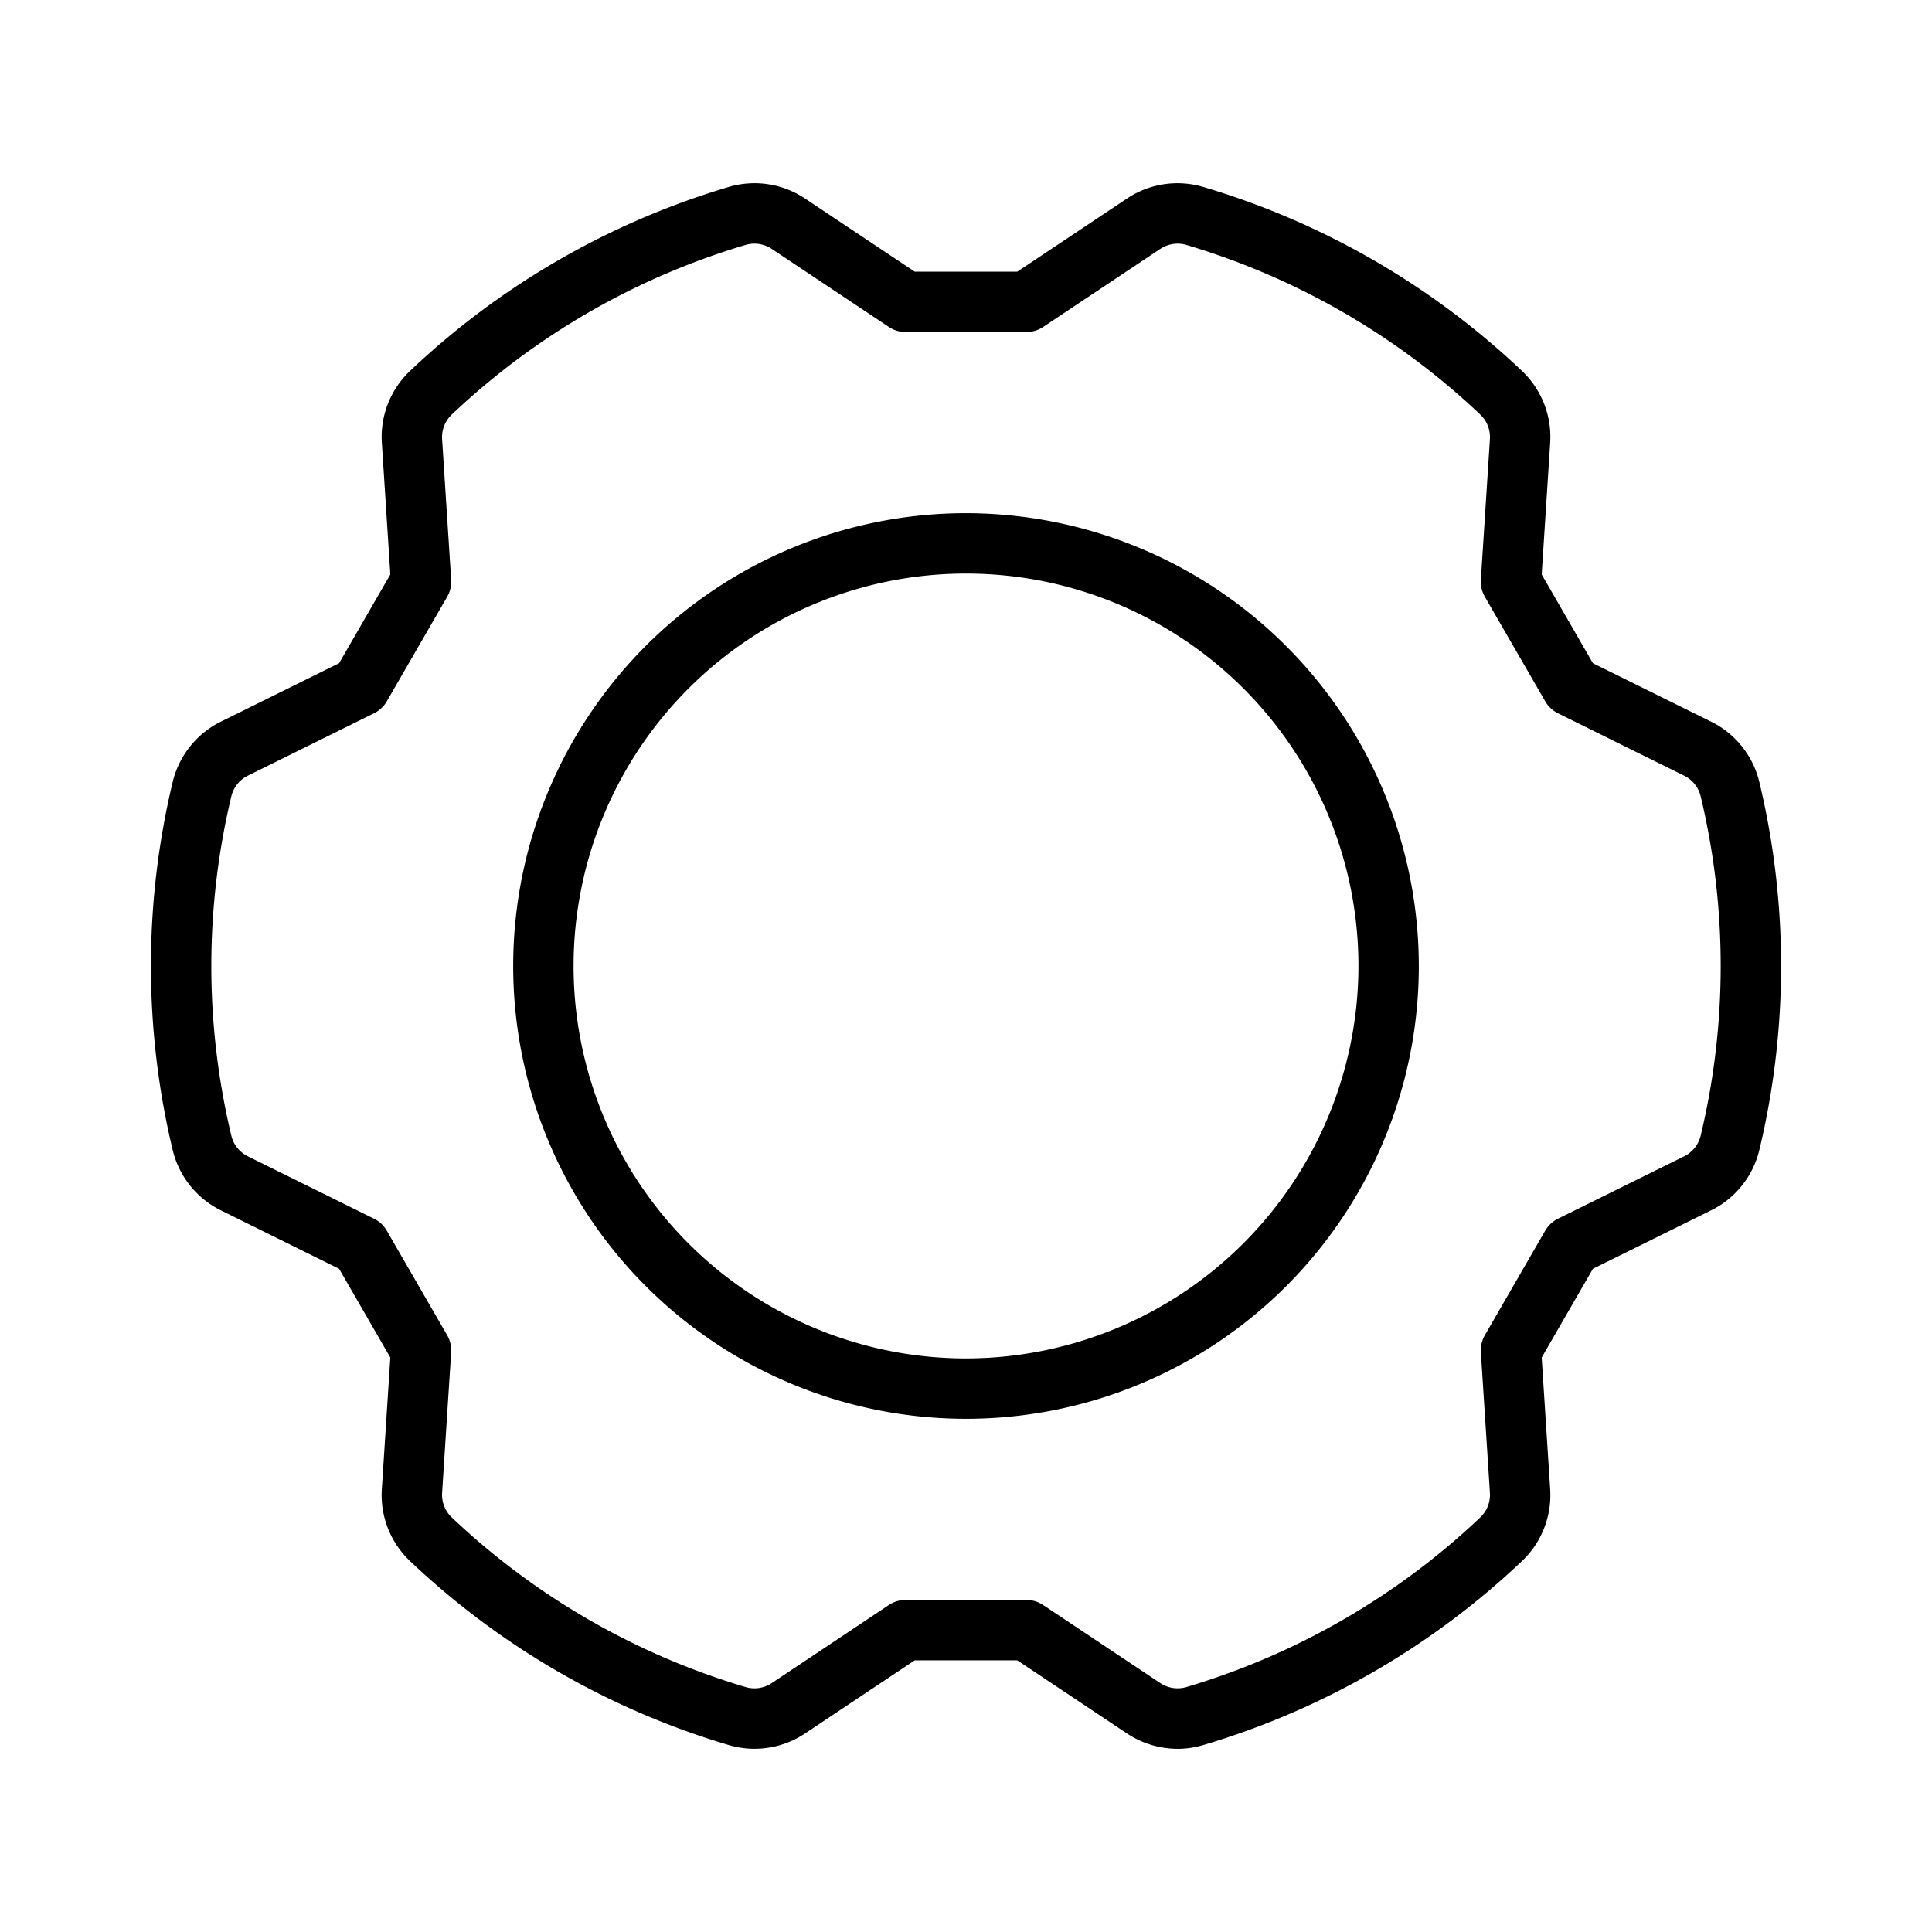 <svg id="Flat" xmlns="http://www.w3.org/2000/svg" viewBox="0 0 256.001 256.001">
  <path d="M128.002,68a60,60,0,1,0,60,60A60.068,60.068,0,0,0,128.002,68Zm0,112a52,52,0,1,1,52-52A52.059,52.059,0,0,1,128.002,180Zm105.12-76.373a12.052,12.052,0,0,0-6.461-8.039l-15.59-7.709-6.789-11.759,1.119-17.356a12.049,12.049,0,0,0-3.731-9.614A104.584,104.584,0,0,0,159.454,24.777a12.051,12.051,0,0,0-10.192,1.576l-14.471,9.647H121.213l-14.471-9.647A12.047,12.047,0,0,0,96.55,24.776,104.603,104.603,0,0,0,54.334,49.149a12.052,12.052,0,0,0-3.731,9.615l1.119,17.356L44.932,87.879l-15.591,7.709a12.053,12.053,0,0,0-6.461,8.039,104.588,104.588,0,0,0,0,48.747,12.052,12.052,0,0,0,6.461,8.039l15.59,7.709,6.789,11.759-1.119,17.356a12.049,12.049,0,0,0,3.731,9.614,104.584,104.584,0,0,0,42.216,24.374,12.053,12.053,0,0,0,10.192-1.576l14.471-9.647H134.79l14.471,9.647a12.224,12.224,0,0,0,6.782,2.08,11.785,11.785,0,0,0,3.411-.503,104.603,104.603,0,0,0,42.216-24.374,12.052,12.052,0,0,0,3.731-9.615l-1.119-17.356,6.789-11.759,15.591-7.709a12.053,12.053,0,0,0,6.461-8.039,104.588,104.588,0,0,0-0-48.747Zm-7.789,46.92a4.138,4.138,0,0,1-2.218,2.694l-16.676,8.246a3.997,3.997,0,0,0-1.691,1.585l-8,13.856a4.003,4.003,0,0,0-.527,2.257l1.197,18.564a4.138,4.138,0,0,1-1.224,3.268,96.599,96.599,0,0,1-39.053,22.548,4.144,4.144,0,0,1-3.442-.575l-15.479-10.319a4.001,4.001,0,0,0-2.219-.672h-16a4,4,0,0,0-2.219.672L102.304,222.992a4.139,4.139,0,0,1-3.442.574,96.576,96.576,0,0,1-39.054-22.548A4.134,4.134,0,0,1,58.585,197.751L59.782,179.186a3.999,3.999,0,0,0-.528-2.257l-8-13.856a3.993,3.993,0,0,0-1.691-1.585L32.888,153.241a4.137,4.137,0,0,1-2.218-2.694,96.592,96.592,0,0,1,0-45.095,4.138,4.138,0,0,1,2.218-2.694l16.676-8.246a3.997,3.997,0,0,0,1.691-1.585l8-13.856a4.003,4.003,0,0,0,.527-2.257L58.585,58.25a4.138,4.138,0,0,1,1.224-3.268A96.6,96.6,0,0,1,98.862,32.434a4.145,4.145,0,0,1,3.442.575l15.479,10.319a4.001,4.001,0,0,0,2.219.672h16a4,4,0,0,0,2.219-.672l15.479-10.318a4.139,4.139,0,0,1,3.442-.574,96.576,96.576,0,0,1,39.054,22.548A4.134,4.134,0,0,1,197.418,58.25l-1.197,18.565a3.999,3.999,0,0,0,.528,2.257l8,13.856a3.993,3.993,0,0,0,1.691,1.585l16.675,8.246a4.137,4.137,0,0,1,2.218,2.694,96.592,96.592,0,0,1,0,45.095Z"/>
</svg>
